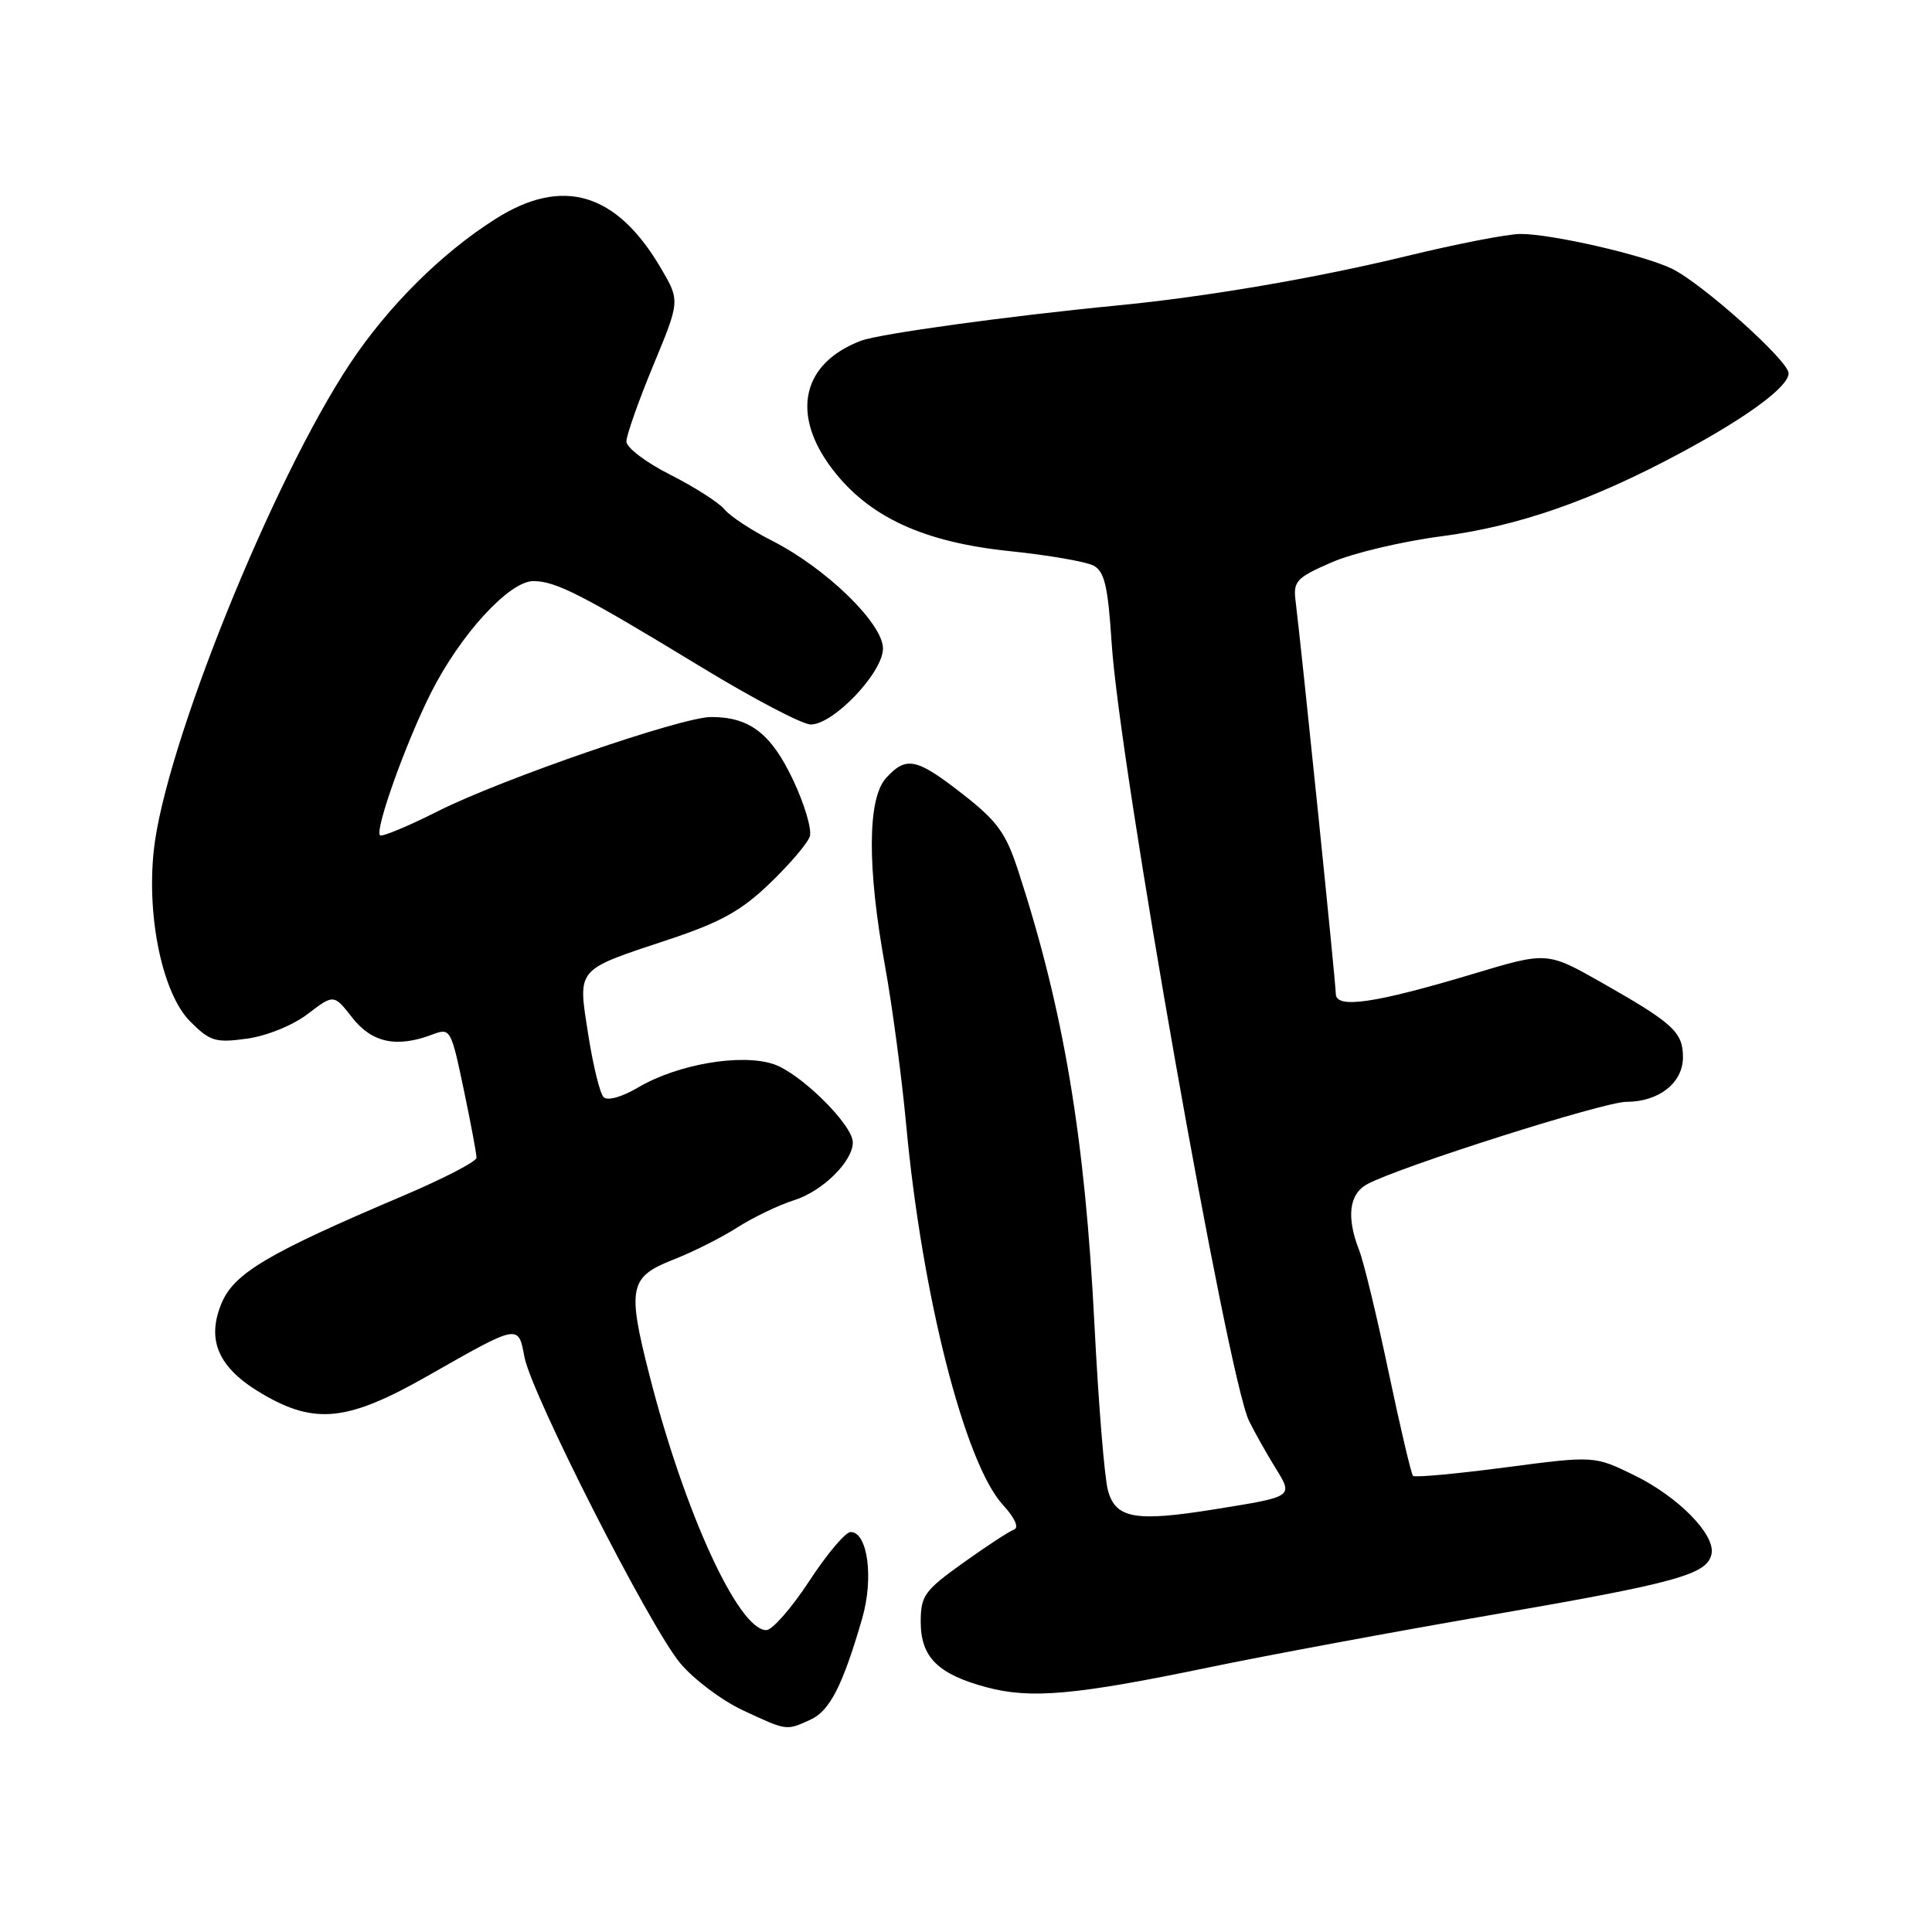 <?xml version="1.0" encoding="UTF-8" standalone="no"?>
<!DOCTYPE svg PUBLIC "-//W3C//DTD SVG 1.1//EN" "http://www.w3.org/Graphics/SVG/1.1/DTD/svg11.dtd" >
<svg xmlns="http://www.w3.org/2000/svg" xmlns:xlink="http://www.w3.org/1999/xlink" version="1.1" viewBox="0 0 256 256">
 <g >
 <path fill="currentColor"
d=" M 107.40 227.86 C 109.95 226.70 111.66 223.35 114.23 214.50 C 115.80 209.12 114.98 203.00 112.71 203.00 C 112.03 203.00 109.56 205.93 107.23 209.50 C 104.89 213.07 102.33 216.00 101.54 216.00 C 97.84 216.00 90.67 200.35 86.03 182.12 C 83.09 170.61 83.40 169.18 89.24 166.90 C 91.85 165.88 95.67 163.95 97.74 162.62 C 99.81 161.30 103.18 159.68 105.23 159.03 C 108.99 157.85 113.00 153.89 113.00 151.37 C 113.00 149.04 106.04 142.17 102.49 141.00 C 98.18 139.57 89.78 141.02 84.60 144.07 C 82.43 145.36 80.50 145.90 79.98 145.38 C 79.49 144.89 78.58 141.15 77.94 137.06 C 76.56 128.18 76.19 128.62 88.53 124.52 C 95.48 122.21 98.21 120.70 101.99 117.06 C 104.61 114.55 106.99 111.76 107.30 110.85 C 107.61 109.95 106.61 106.56 105.08 103.33 C 102.17 97.18 99.31 94.99 94.20 95.01 C 90.26 95.03 66.48 103.23 58.04 107.48 C 54.06 109.49 50.59 110.93 50.35 110.68 C 49.64 109.97 53.82 98.29 57.12 91.77 C 61.02 84.05 67.48 77.00 70.67 77.00 C 73.65 77.00 77.14 78.79 92.97 88.42 C 99.82 92.59 106.33 96.00 107.43 96.00 C 110.45 96.00 117.00 89.11 117.00 85.93 C 117.00 82.61 109.45 75.28 102.32 71.66 C 99.60 70.28 96.75 68.41 96.00 67.50 C 95.24 66.58 92.01 64.52 88.81 62.90 C 85.61 61.29 83.00 59.31 83.00 58.50 C 83.00 57.69 84.60 53.16 86.55 48.44 C 90.11 39.86 90.11 39.86 87.57 35.53 C 81.69 25.50 74.54 23.37 65.64 29.02 C 58.50 33.54 51.46 40.55 46.41 48.13 C 36.08 63.67 21.79 99.12 20.37 112.75 C 19.43 121.70 21.58 131.73 25.21 135.36 C 27.83 137.98 28.55 138.20 32.71 137.63 C 35.36 137.26 38.79 135.87 40.77 134.36 C 44.23 131.72 44.23 131.72 46.69 134.86 C 49.29 138.18 52.58 138.87 57.29 137.08 C 59.67 136.18 59.76 136.33 61.44 144.33 C 62.38 148.82 63.15 152.91 63.14 153.41 C 63.14 153.91 58.72 156.20 53.32 158.49 C 35.49 166.06 31.02 168.71 29.36 172.68 C 27.30 177.62 28.95 181.30 34.76 184.70 C 41.76 188.81 46.10 188.33 56.68 182.31 C 68.82 175.40 68.67 175.43 69.49 179.80 C 70.41 184.71 86.07 215.50 90.13 220.38 C 91.91 222.51 95.64 225.32 98.43 226.62 C 104.33 229.37 104.16 229.34 107.40 227.86 Z  M 160.27 220.92 C 167.84 219.35 184.71 216.21 197.77 213.96 C 222.28 209.72 226.26 208.62 226.79 205.88 C 227.28 203.32 222.37 198.33 216.59 195.50 C 211.26 192.89 211.26 192.89 199.46 194.44 C 192.97 195.29 187.46 195.80 187.23 195.56 C 187.00 195.33 185.54 189.14 184.00 181.82 C 182.46 174.49 180.71 167.23 180.10 165.68 C 178.38 161.27 178.75 158.20 181.18 156.90 C 185.54 154.57 212.51 146.00 215.49 146.00 C 219.80 146.00 223.00 143.49 223.00 140.10 C 223.00 136.76 221.72 135.59 212.25 130.21 C 205.00 126.10 205.00 126.10 195.25 129.03 C 182.11 132.97 177.00 133.71 177.00 131.68 C 177.00 130.26 172.49 86.24 171.67 79.63 C 171.34 77.02 171.78 76.55 176.41 74.53 C 179.21 73.30 185.78 71.74 191.00 71.06 C 201.26 69.71 210.96 66.32 222.79 59.96 C 231.57 55.24 237.00 51.23 237.00 49.46 C 237.00 47.81 225.55 37.56 221.53 35.60 C 217.82 33.80 205.60 30.99 201.47 31.00 C 199.81 31.00 193.06 32.31 186.47 33.91 C 174.33 36.86 159.80 39.34 148.00 40.48 C 133.57 41.88 116.53 44.23 114.09 45.15 C 106.25 48.12 104.74 54.88 110.29 62.16 C 115.13 68.51 122.37 71.85 133.82 73.03 C 138.94 73.56 143.93 74.43 144.91 74.95 C 146.36 75.73 146.81 77.69 147.30 85.21 C 148.32 101.21 162.70 182.63 165.51 188.29 C 166.27 189.83 167.82 192.59 168.96 194.43 C 171.39 198.37 171.50 198.29 160.94 199.99 C 150.45 201.68 147.83 201.22 146.81 197.50 C 146.35 195.85 145.55 185.95 145.02 175.50 C 143.76 150.66 140.94 133.86 134.95 115.48 C 133.29 110.37 132.18 108.83 127.57 105.23 C 121.42 100.43 120.08 100.15 117.40 103.10 C 114.94 105.83 114.89 114.88 117.27 128.00 C 118.22 133.22 119.48 142.68 120.07 149.00 C 122.16 171.60 127.82 193.83 132.87 199.38 C 134.50 201.17 135.06 202.42 134.34 202.69 C 133.70 202.92 130.66 204.91 127.59 207.11 C 122.49 210.76 122.00 211.44 122.00 214.90 C 122.00 219.59 124.28 221.85 130.75 223.58 C 136.61 225.14 142.52 224.61 160.27 220.92 Z "/>
</g>
</svg>